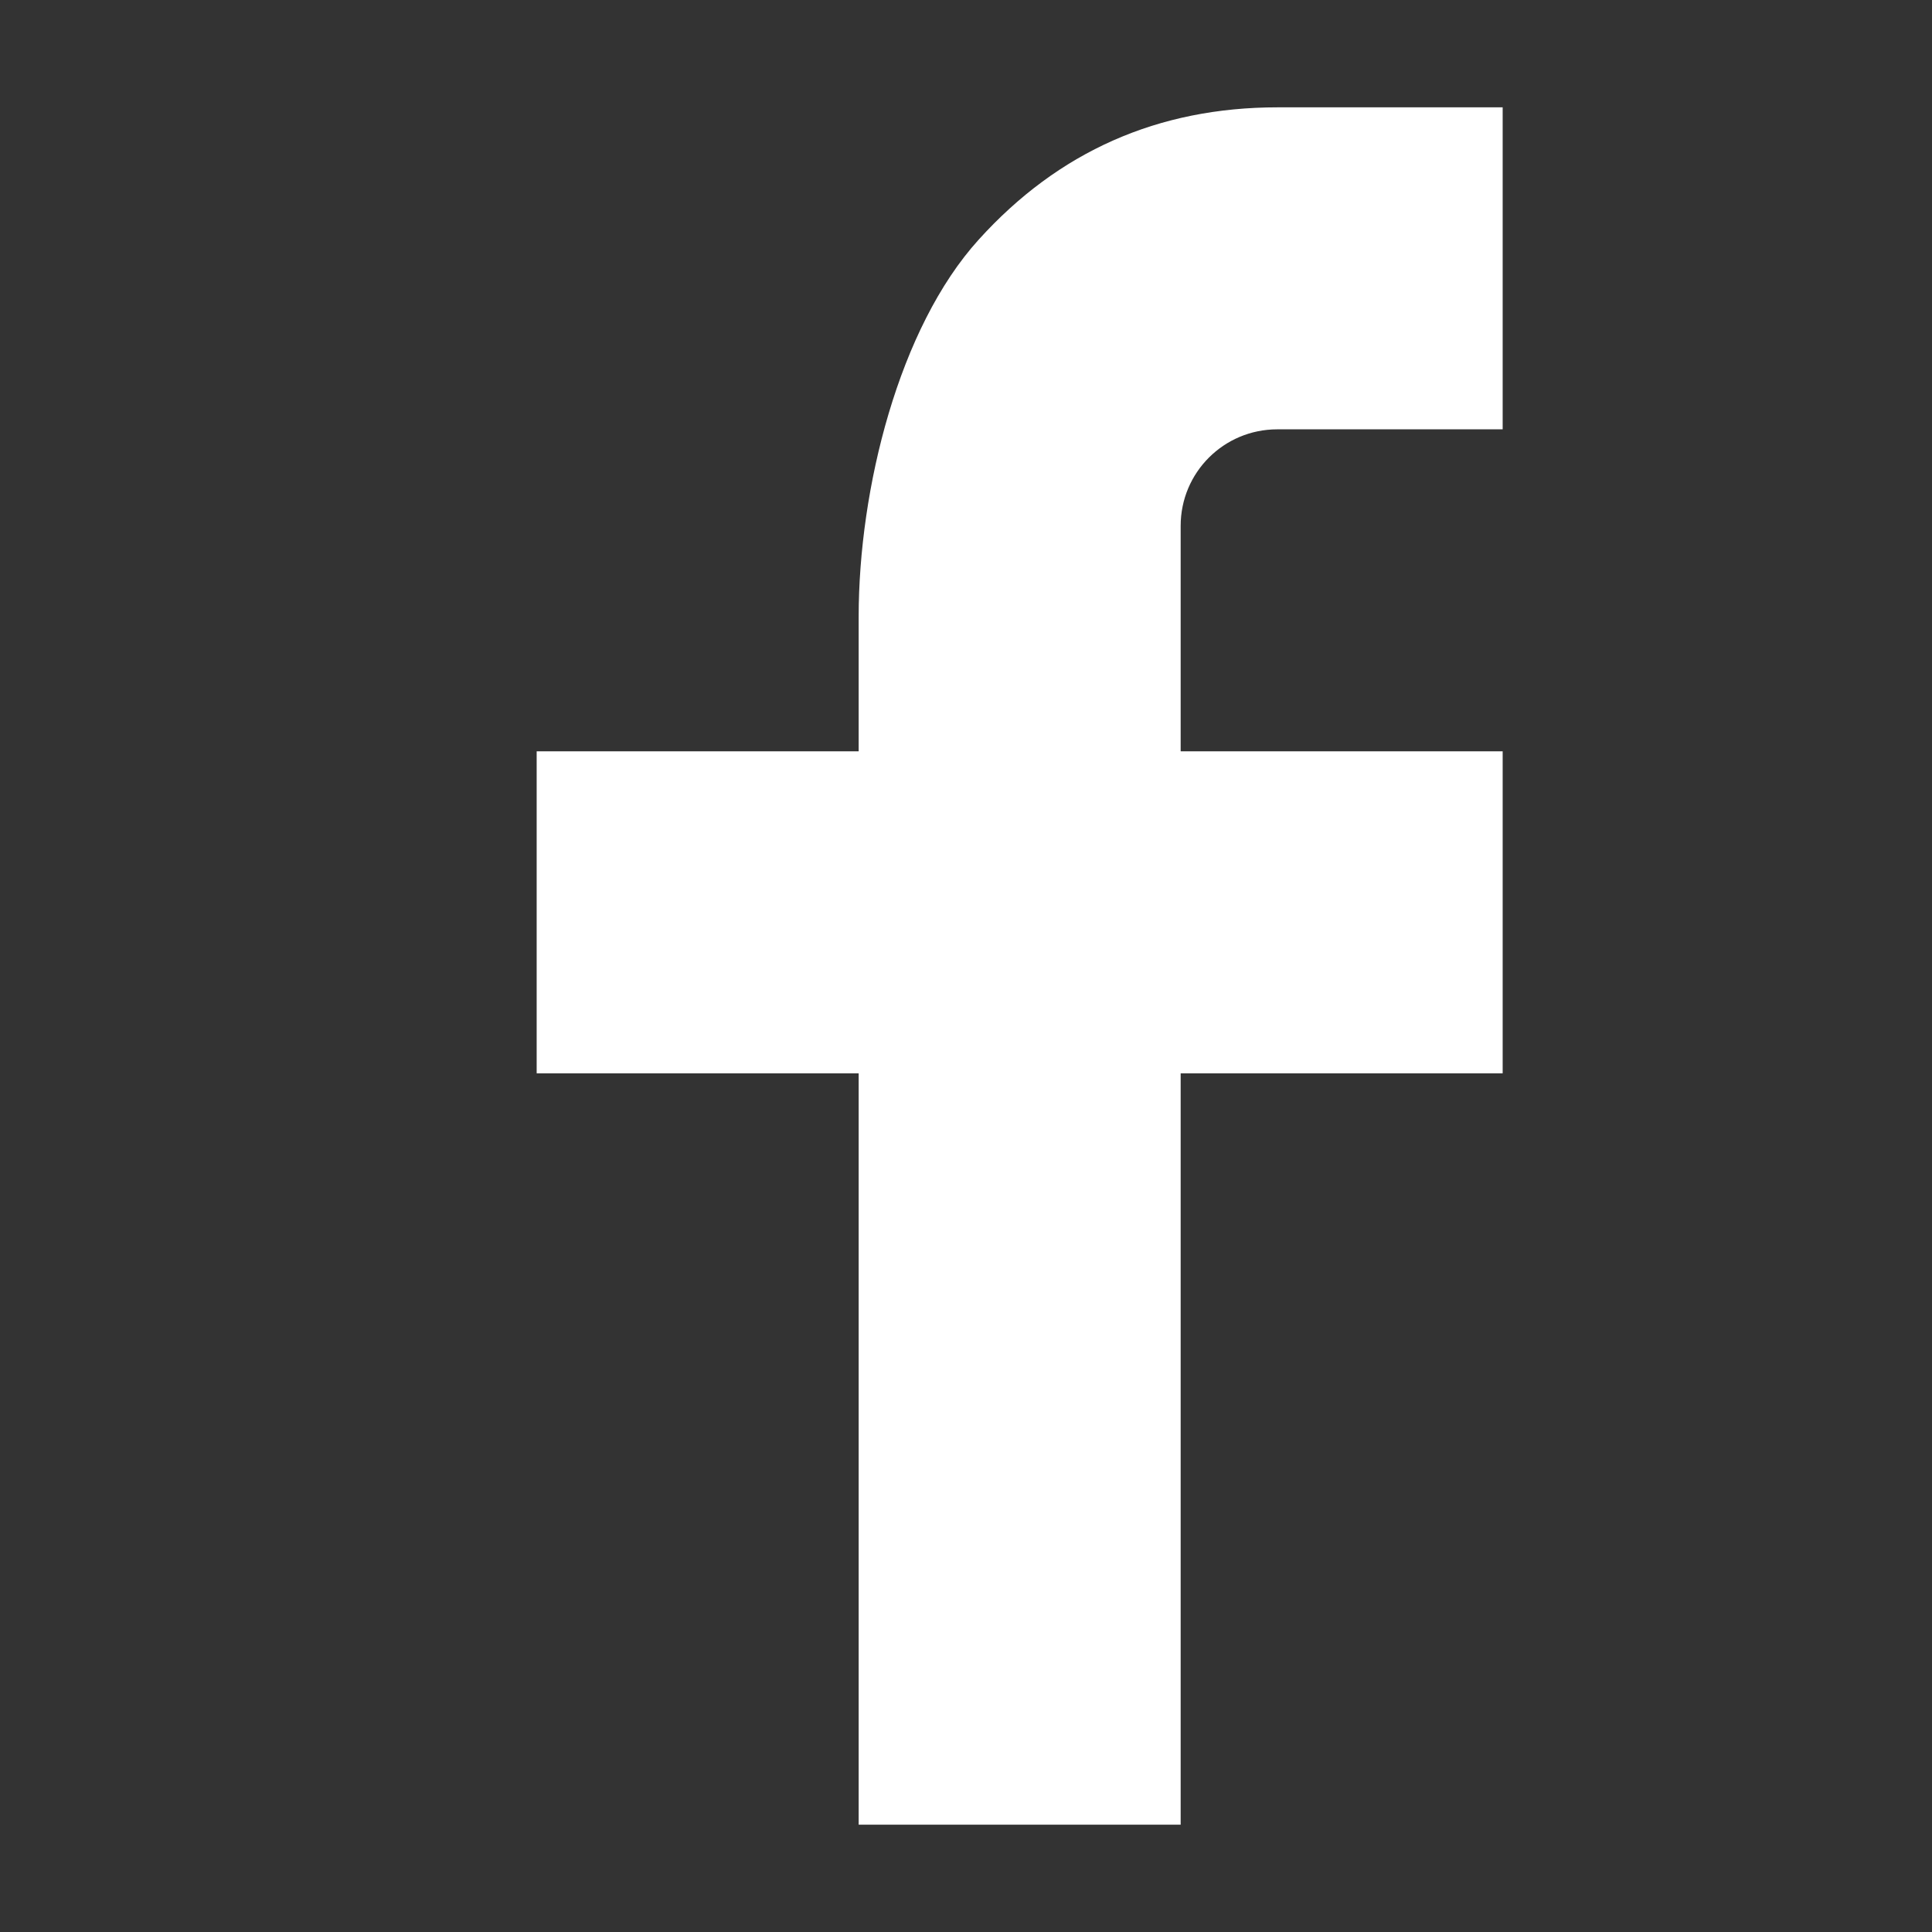 <svg width="20" height="20" viewBox="0 0 18 18" fill="#ffffff" xmlns="http://www.w3.org/2000/svg"><rect x="0" y="0" width="18" height="18" fill="#333333" stroke="none"/><path d="M11 7h3v3h-3v7H8v-7H5V7h3V5.745c0-1.189.374-2.691 1.118-3.512C9.862 1.41 10.791 1 11.904 1H14v3h-2.1c-.498 0-.9.402-.9.899V7z"></path></svg>
